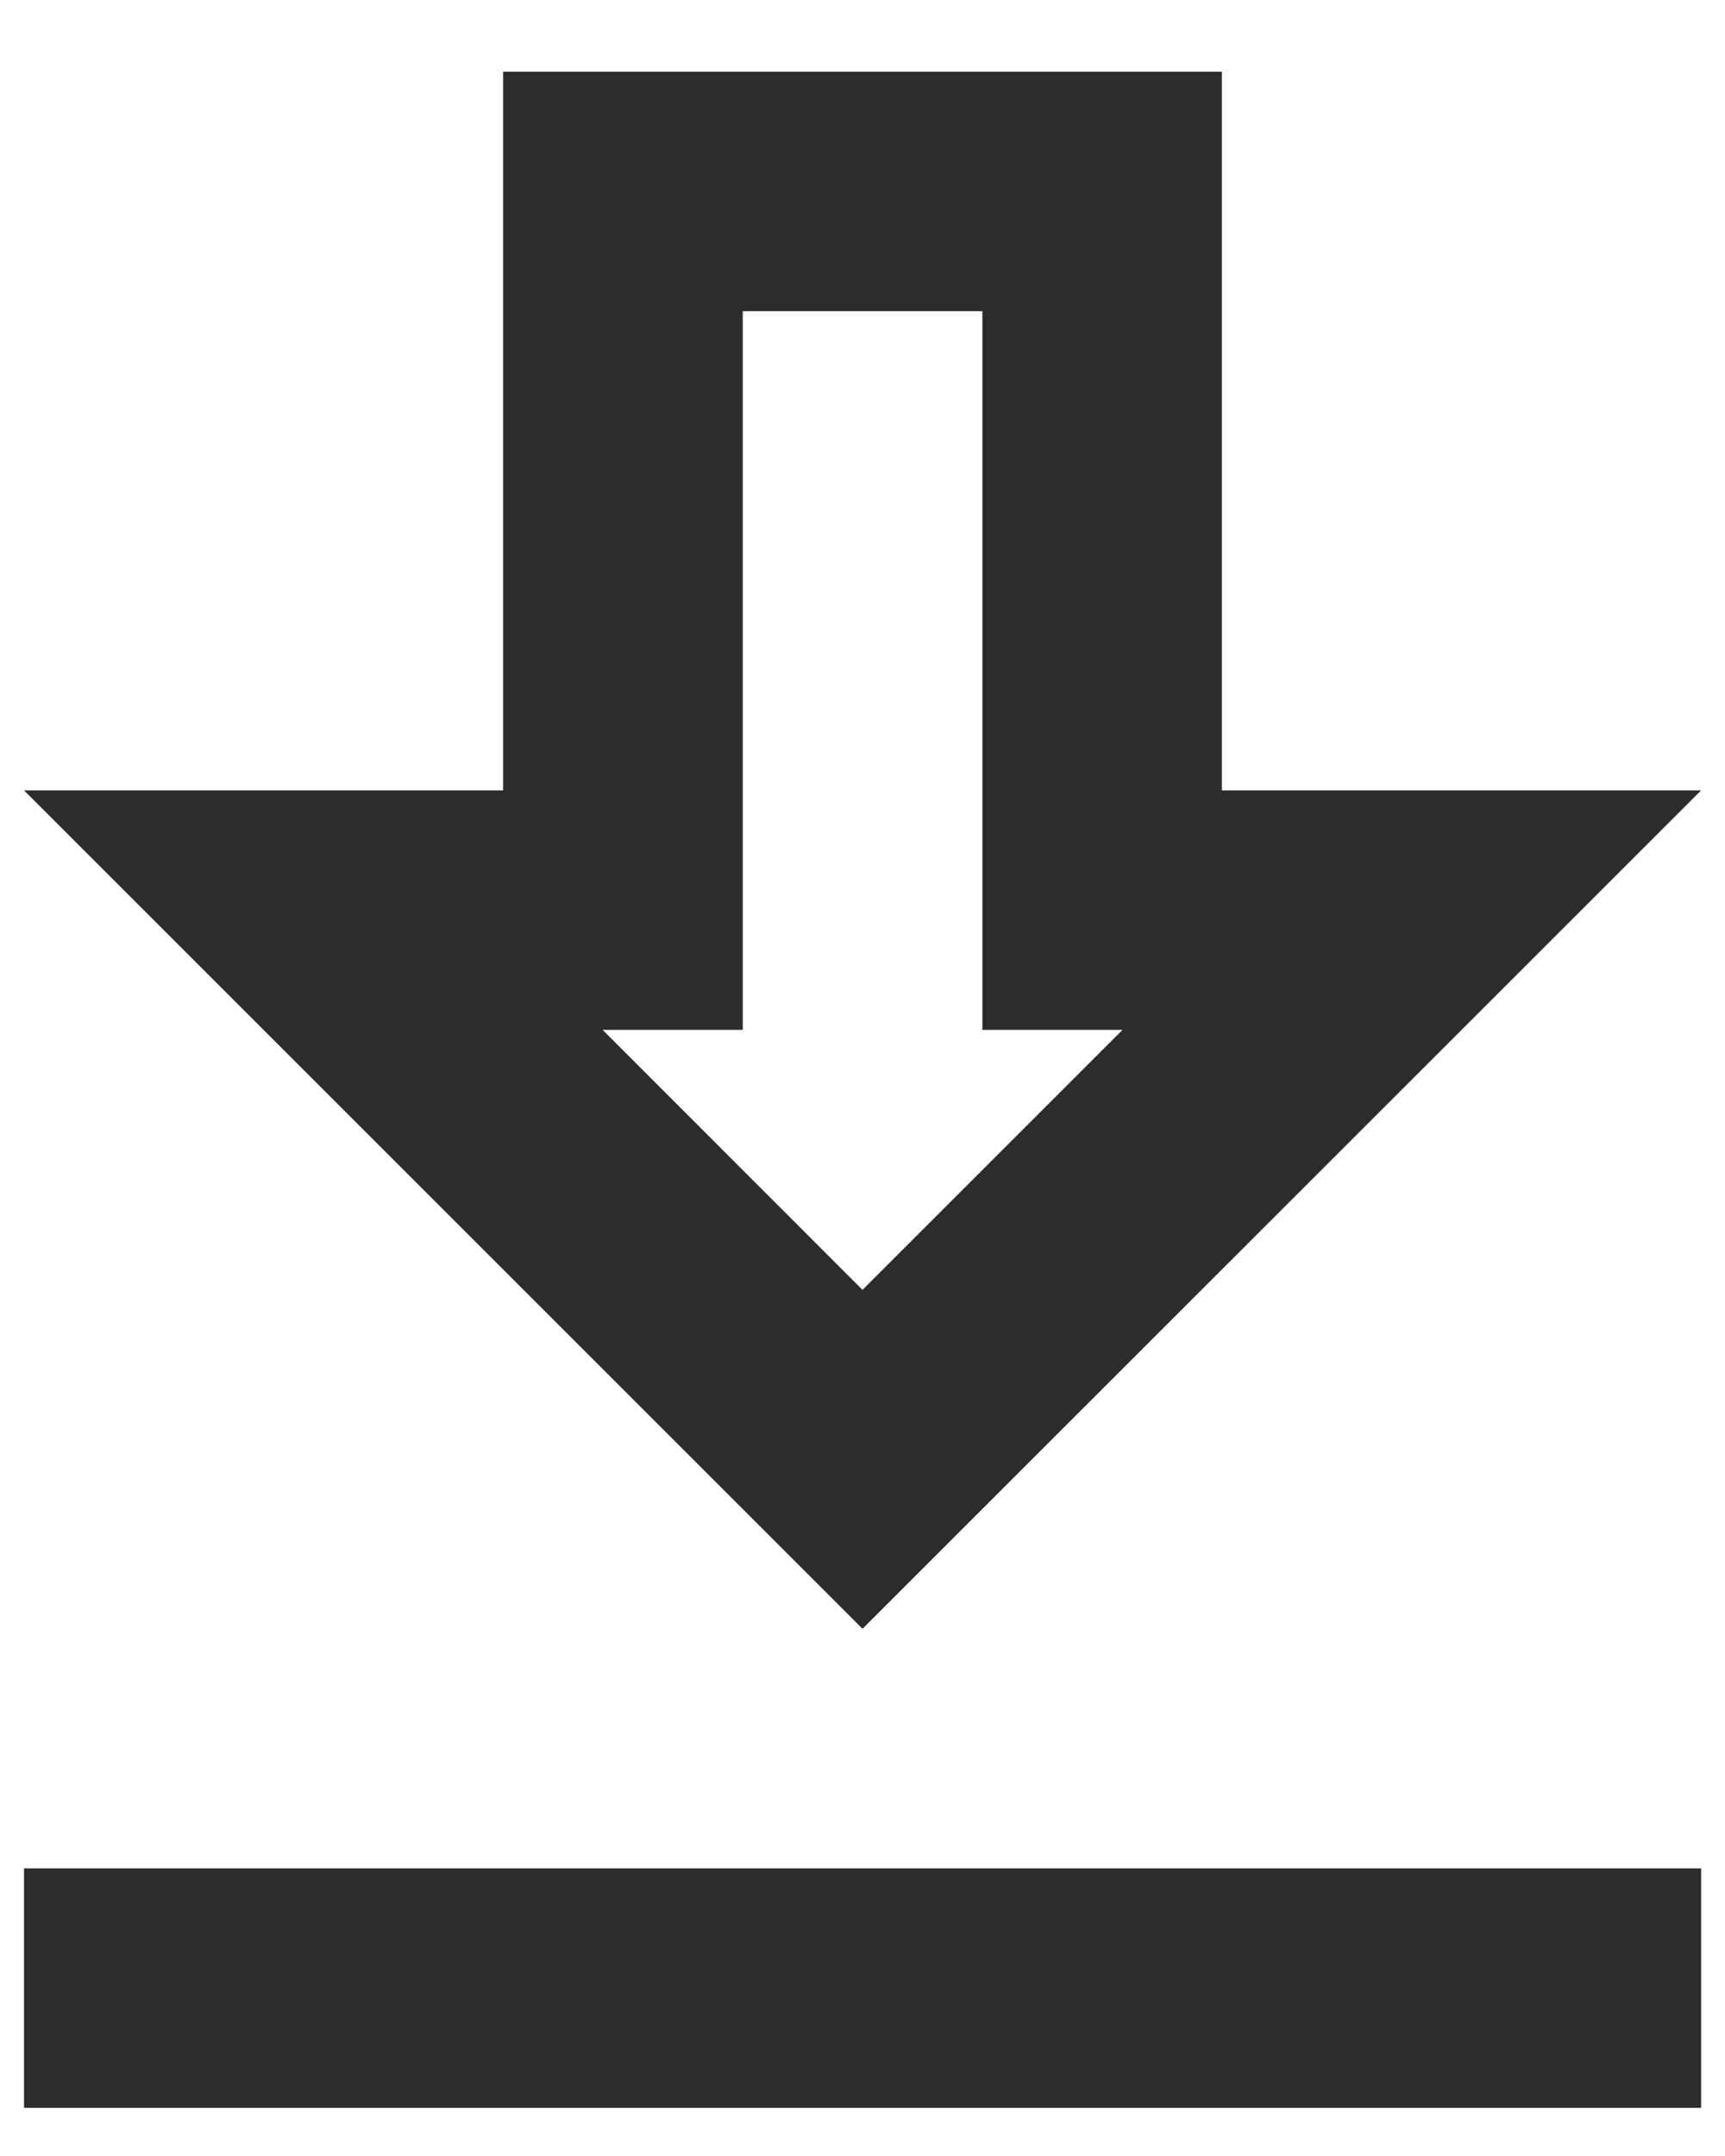 <svg width="12" height="15" viewBox="0 0 12 15" fill="none" xmlns="http://www.w3.org/2000/svg">
<path d="M6.834 2.165V7.165H7.809L6 8.974L4.192 7.165H5.167V2.165H6.834ZM8.5 0.499H3.5V5.499H0.167L6 11.332L11.834 5.499H8.5V0.499ZM11.834 12.999H0.167V14.665H11.834V12.999Z" fill="#2C2C2C"/>
</svg>
